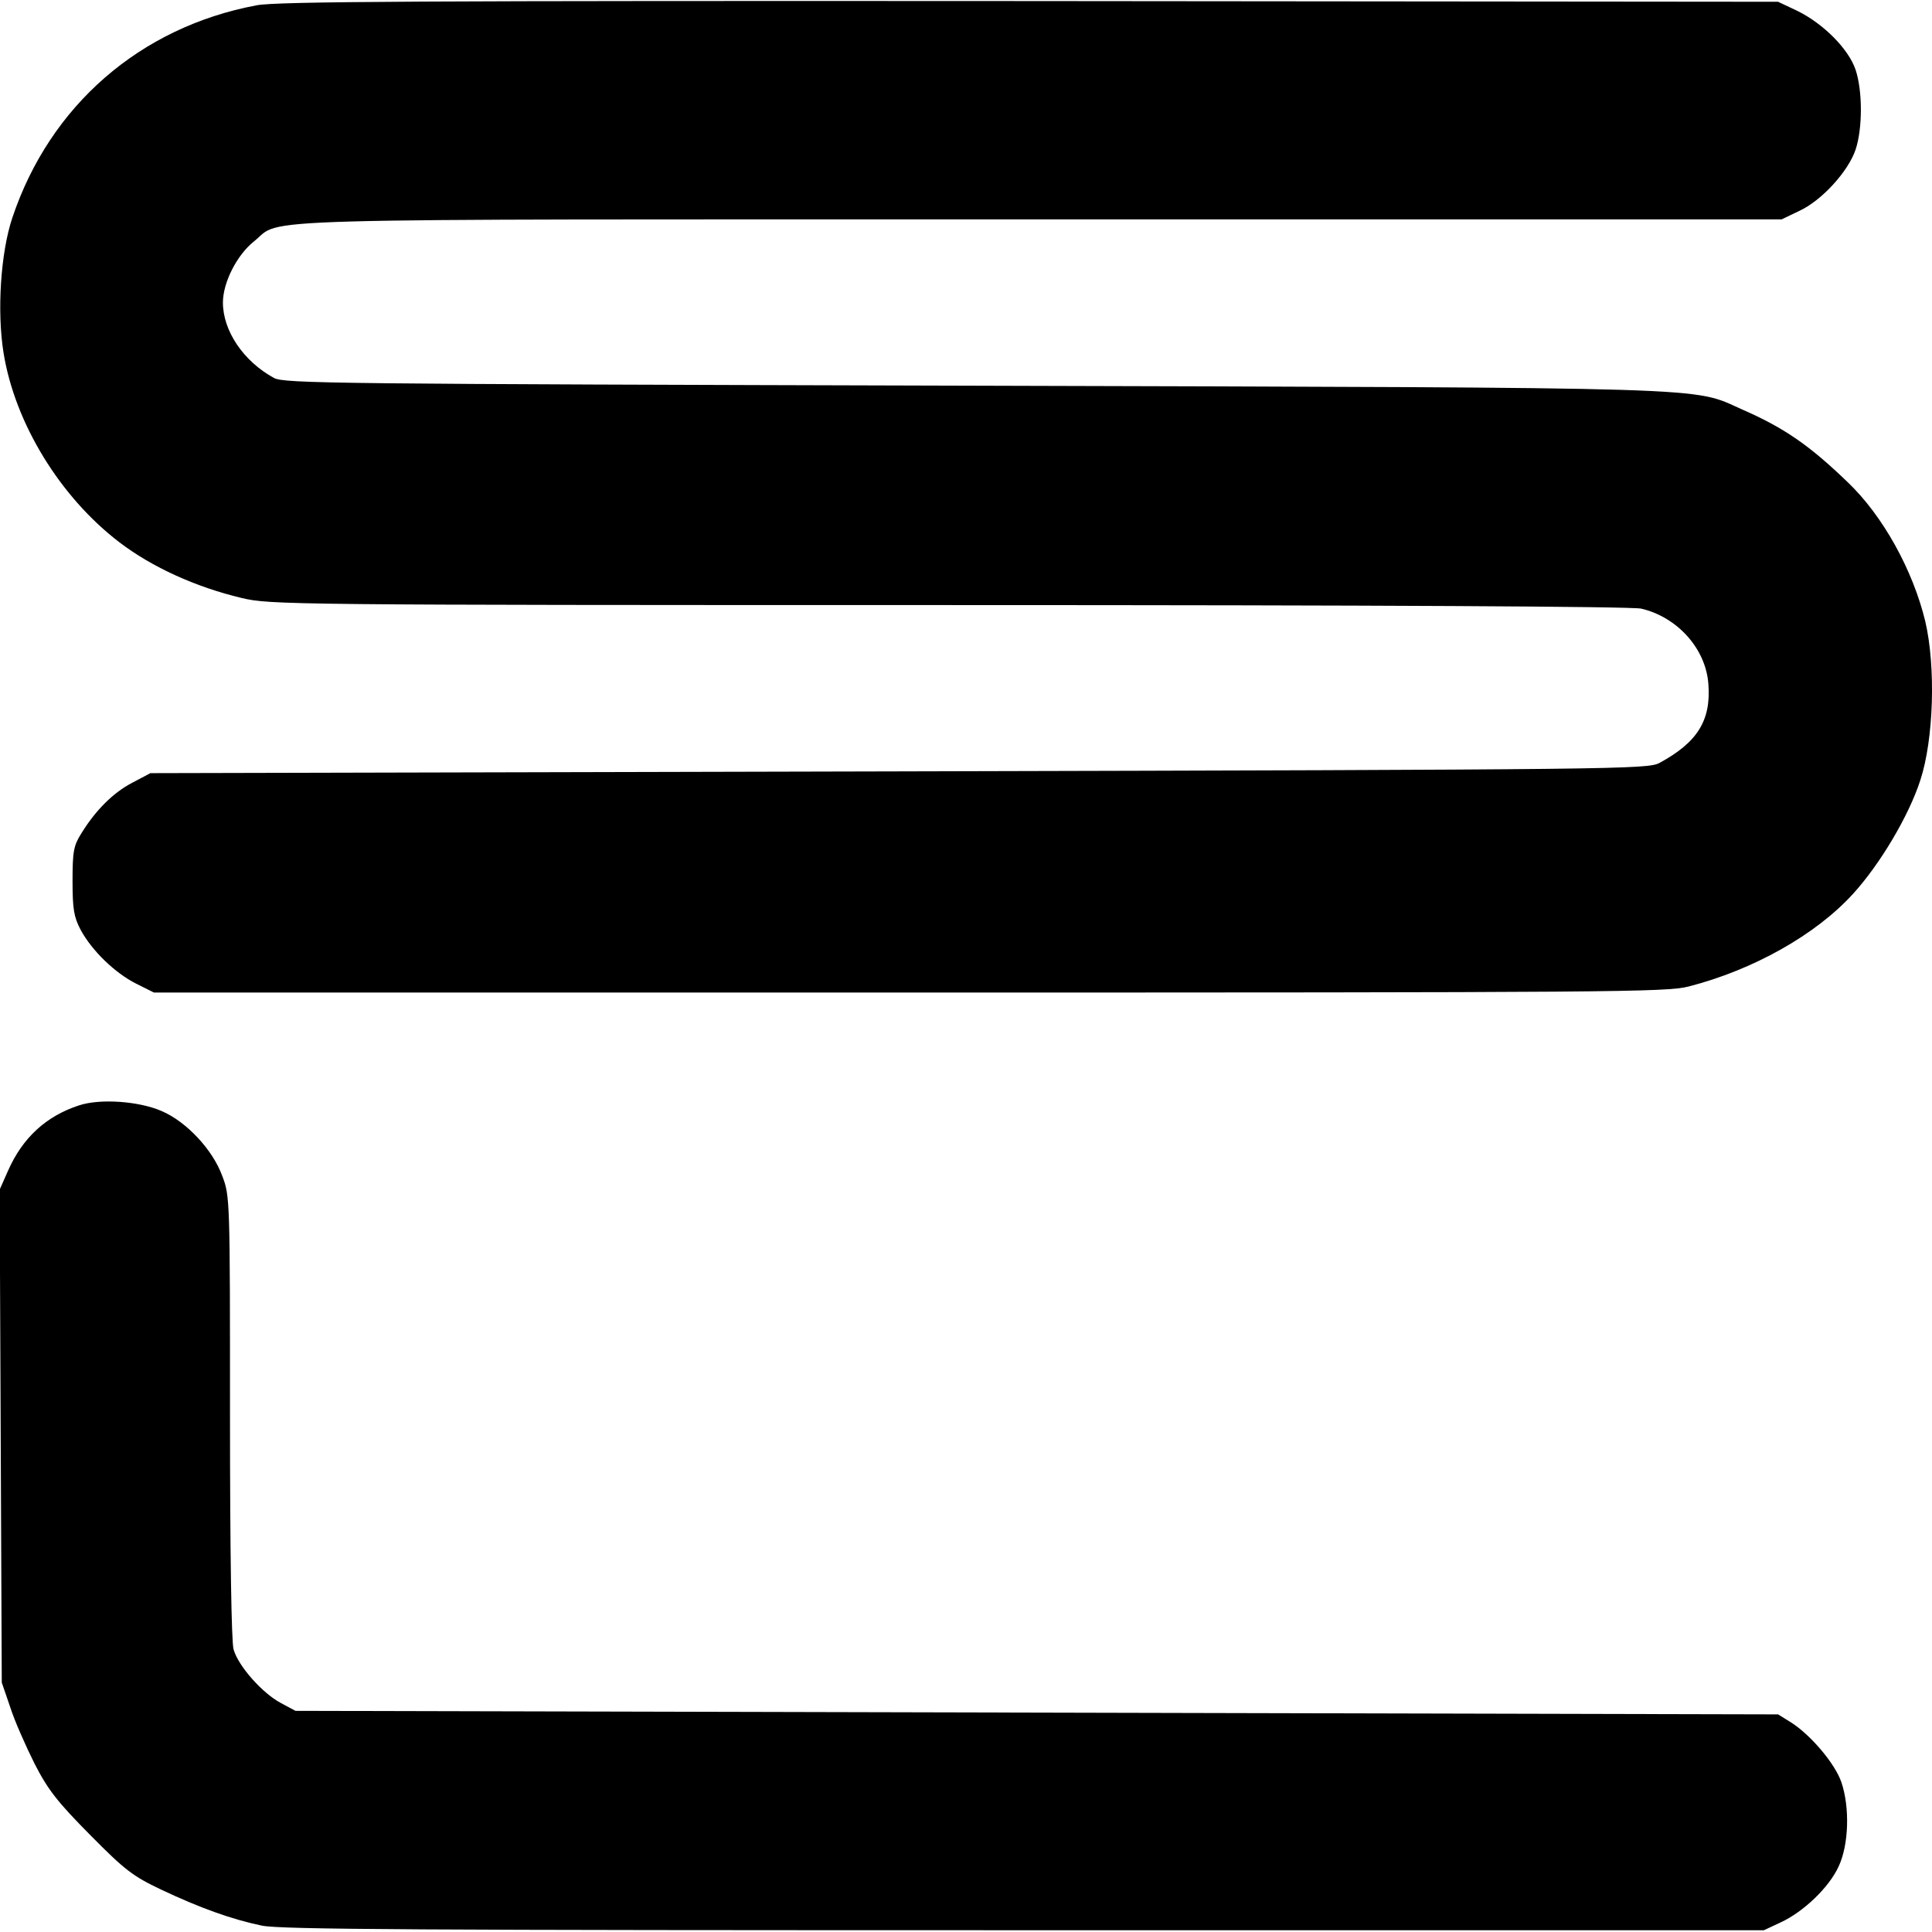 <svg version="1" xmlns="http://www.w3.org/2000/svg" width="728" height="728" viewBox="0 0 546 546"><path d="M72.5 1.5c-33 6.2-58.4 28.4-69 60C.2 71.3-.9 87.9 1 99.7c3.2 19.9 16 40.8 32.8 53.6 9.2 7 21.5 12.6 34.5 15.7 8 1.9 13.1 2 199.7 2 122.8 0 193 .4 195.8 1 10.3 2.4 18.3 11.4 19 21.3.8 10.3-3.1 16.5-13.8 22.3-3.4 1.8-10.1 1.9-215 2.4l-211.5.5-5.1 2.7C32 224 27 229 23 235.5c-2.2 3.5-2.5 5.1-2.5 13.5 0 8 .4 10.2 2.3 13.8 3.2 5.9 9.7 12.2 15.7 15.2l5 2.5H257c199.3 0 213.9-.1 220.2-1.7 18.3-4.7 35.9-14.6 46.4-26.1 7.6-8.3 15.8-22 19.1-32.2 3.8-11.6 4.4-32.1 1.4-44.9-3.5-14.5-12-29.9-22-39.4-10.8-10.4-17.9-15.3-29.8-20.5-14.3-6.4-4.4-6.1-217.8-6.7-180.7-.5-194.2-.6-197.1-2.2C68.8 102.1 63 93.5 63 85.5c0-5.7 4-13.5 8.8-17.3 8.4-6.7-8.7-6.2 222.1-6.2h209.6l5-2.4c6.3-2.9 13.8-11.1 15.9-17.3 2-6 2-16.6 0-22.6-2-5.9-9.1-13-16.4-16.6L502.5.5 291 .3C118.9.2 78.2.4 72.5 1.5zM22.3 312.4c-9.2 3-15.9 9.1-20 18.4l-2.4 5.4.3 69.7.3 69.6 2.4 7c1.2 3.8 4.4 11 6.9 16 3.8 7.4 6.5 10.8 15.7 20.1 9.8 9.9 12 11.6 20 15.4 11 5.2 19.9 8.4 28.5 10.2 5.3 1.1 44.7 1.3 215.5 1.3h209l4.7-2.2c6.5-3 13.7-9.9 16.4-15.8 2.9-6.1 3.2-16.7.8-23.8-1.8-5.3-8.7-13.4-14.2-16.9l-3.7-2.3L293 484l-209.5-.5-4.1-2.2c-5.3-2.8-12.1-10.5-13.4-15.2-.6-2.2-1-27.2-1-65.8 0-61.3 0-62.3-2.2-68-2.7-7.4-10.1-15.3-17.1-18.3-6.4-2.8-17.4-3.6-23.4-1.6z"/></svg>